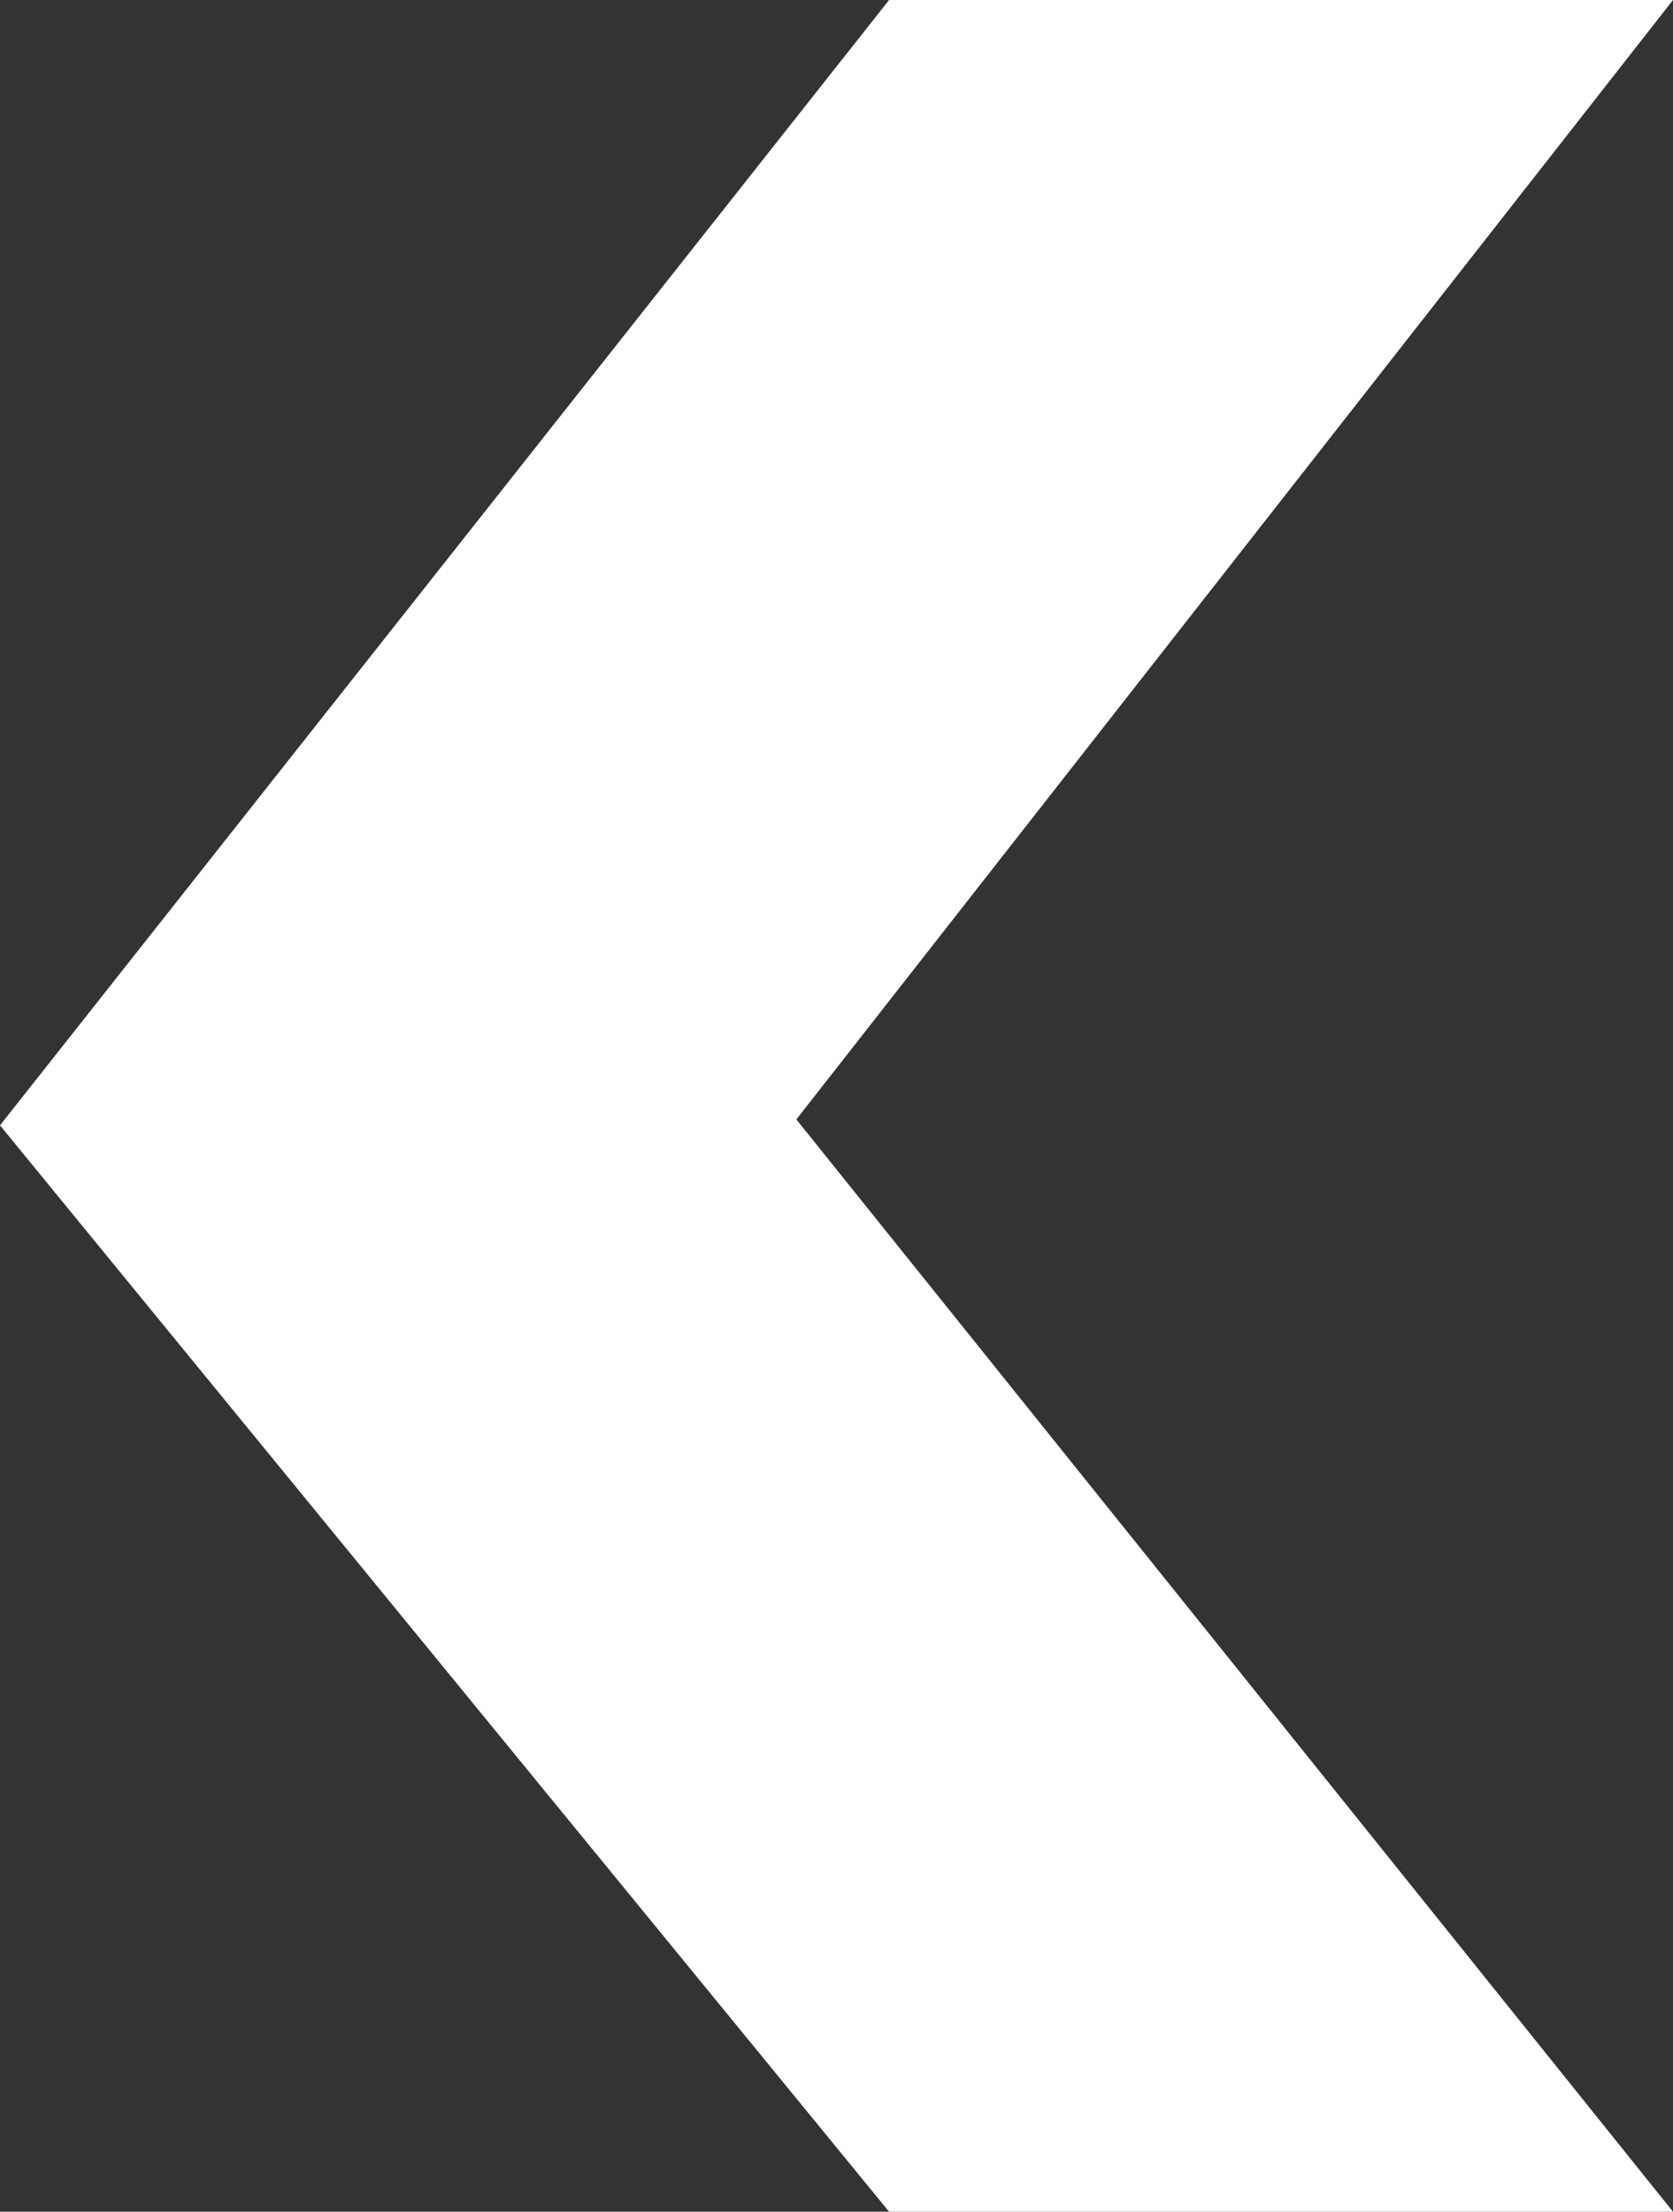 <svg width="28" height="37" viewBox="0 0 28 37" fill="none" xmlns="http://www.w3.org/2000/svg">
<rect x="0" y="0" width="28" height="37" fill="#333333" stroke="none"/>
<path d="M28 37L13.328 18.727L28 0L14.88 1.15421e-06L-2.17916e-06 18.826L14.88 37L28 37Z" fill="white"/>
</svg>
